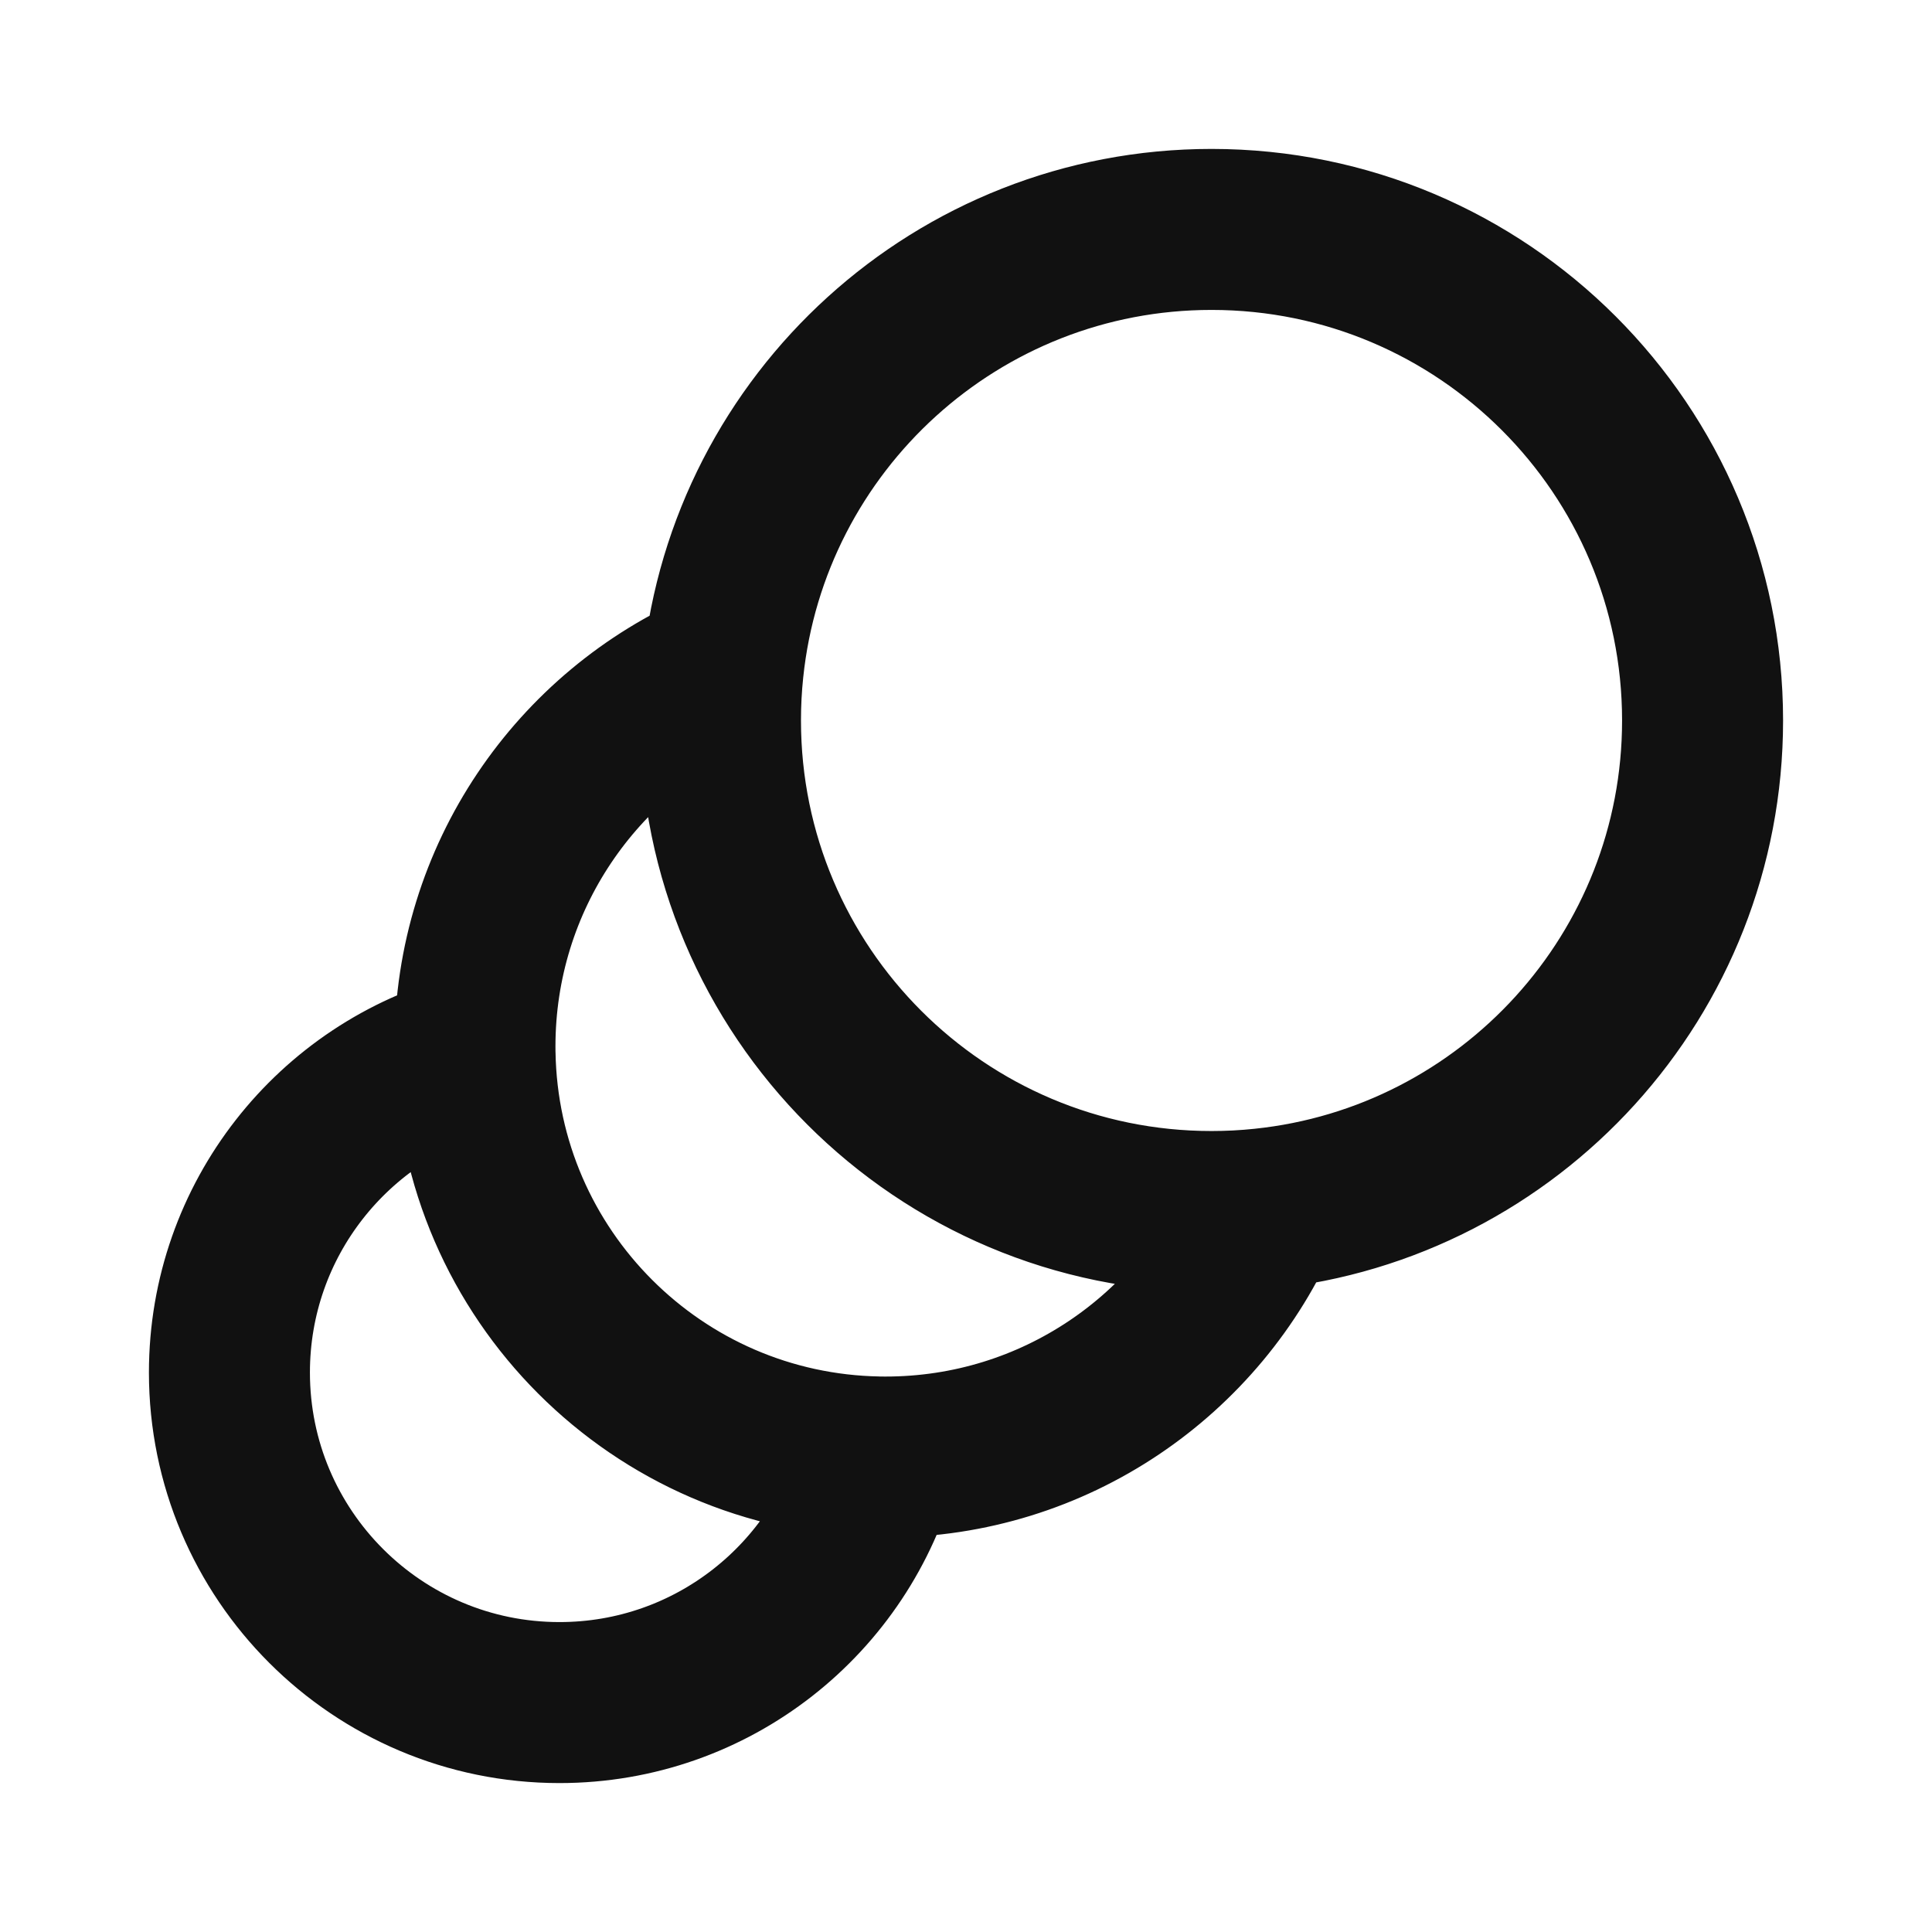 <svg width="24" height="24" viewBox="0 0 24 24" fill="none" xmlns="http://www.w3.org/2000/svg">
<path d="M15.685 15.017C14.904 16.831 13.1 18.1 11 18.1C10.972 18.1 10.943 18.1 10.915 18.099M15.685 15.017C18.756 14.7 21.15 12.104 21.15 8.95C21.15 5.581 18.419 2.85 15.05 2.85C11.896 2.85 9.301 5.244 8.983 8.314M15.685 15.017C15.477 15.039 15.265 15.05 15.05 15.05C11.681 15.05 8.95 12.319 8.95 8.95C8.95 8.735 8.961 8.523 8.983 8.314M8.983 8.314C7.169 9.096 5.9 10.9 5.9 13C5.9 13.028 5.9 13.057 5.901 13.085M5.901 13.085C4.145 13.549 2.85 15.148 2.85 17.05C2.85 19.314 4.686 21.15 6.95 21.15C8.852 21.15 10.451 19.855 10.915 18.099M5.901 13.085C5.946 15.834 8.166 18.054 10.915 18.099" stroke="#111111" stroke-width="2" stroke-linecap="round" stroke-linejoin="round"/>
</svg>
